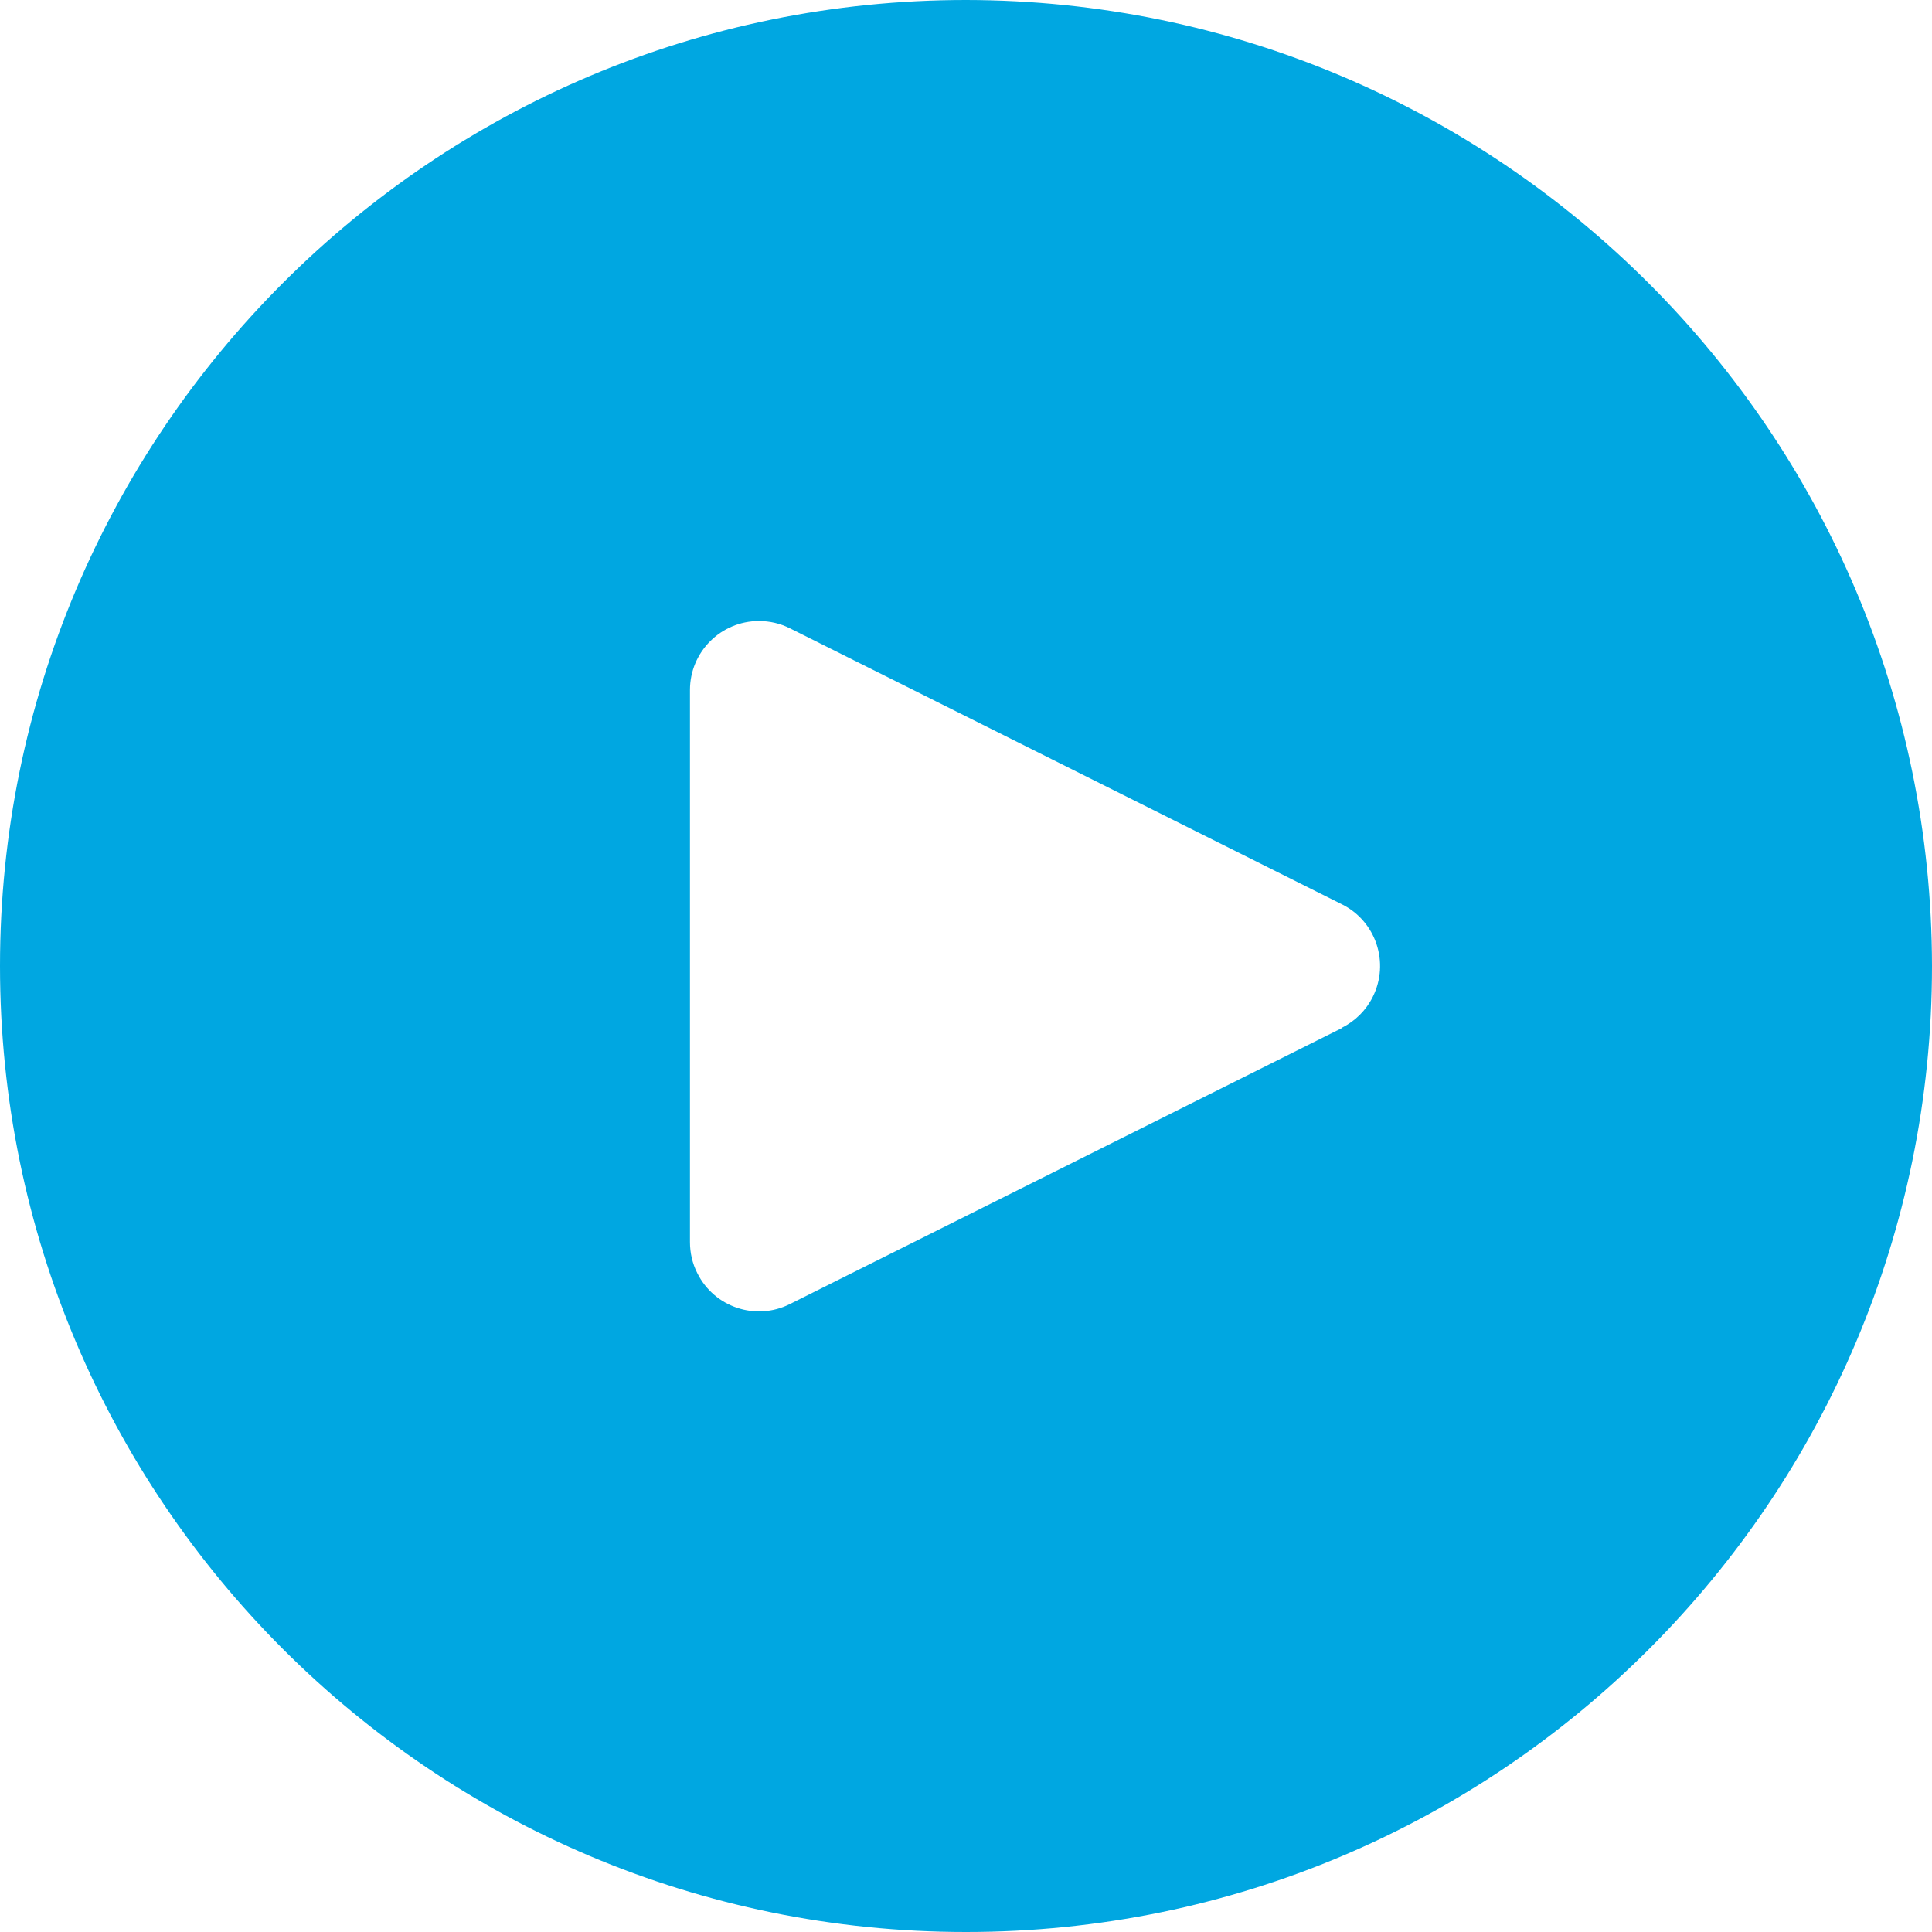<svg width="16" height="16" viewBox="0 0 16 16" fill="none" xmlns="http://www.w3.org/2000/svg">
<path d="M8 0C3.582 0 0 3.582 0 8C0 12.418 3.582 16 8 16C12.418 16 16 12.418 16 8C15.995 3.584 12.416 0.005 8 0ZM11.369 8.255C11.314 8.366 11.224 8.456 11.113 8.511V8.514L6.541 10.8C6.259 10.941 5.916 10.827 5.775 10.544C5.734 10.464 5.714 10.375 5.714 10.286V5.714C5.714 5.399 5.97 5.143 6.285 5.143C6.374 5.143 6.462 5.163 6.541 5.203L11.113 7.489C11.395 7.629 11.51 7.972 11.369 8.255Z" fill="#00A7E1"/>
</svg>

